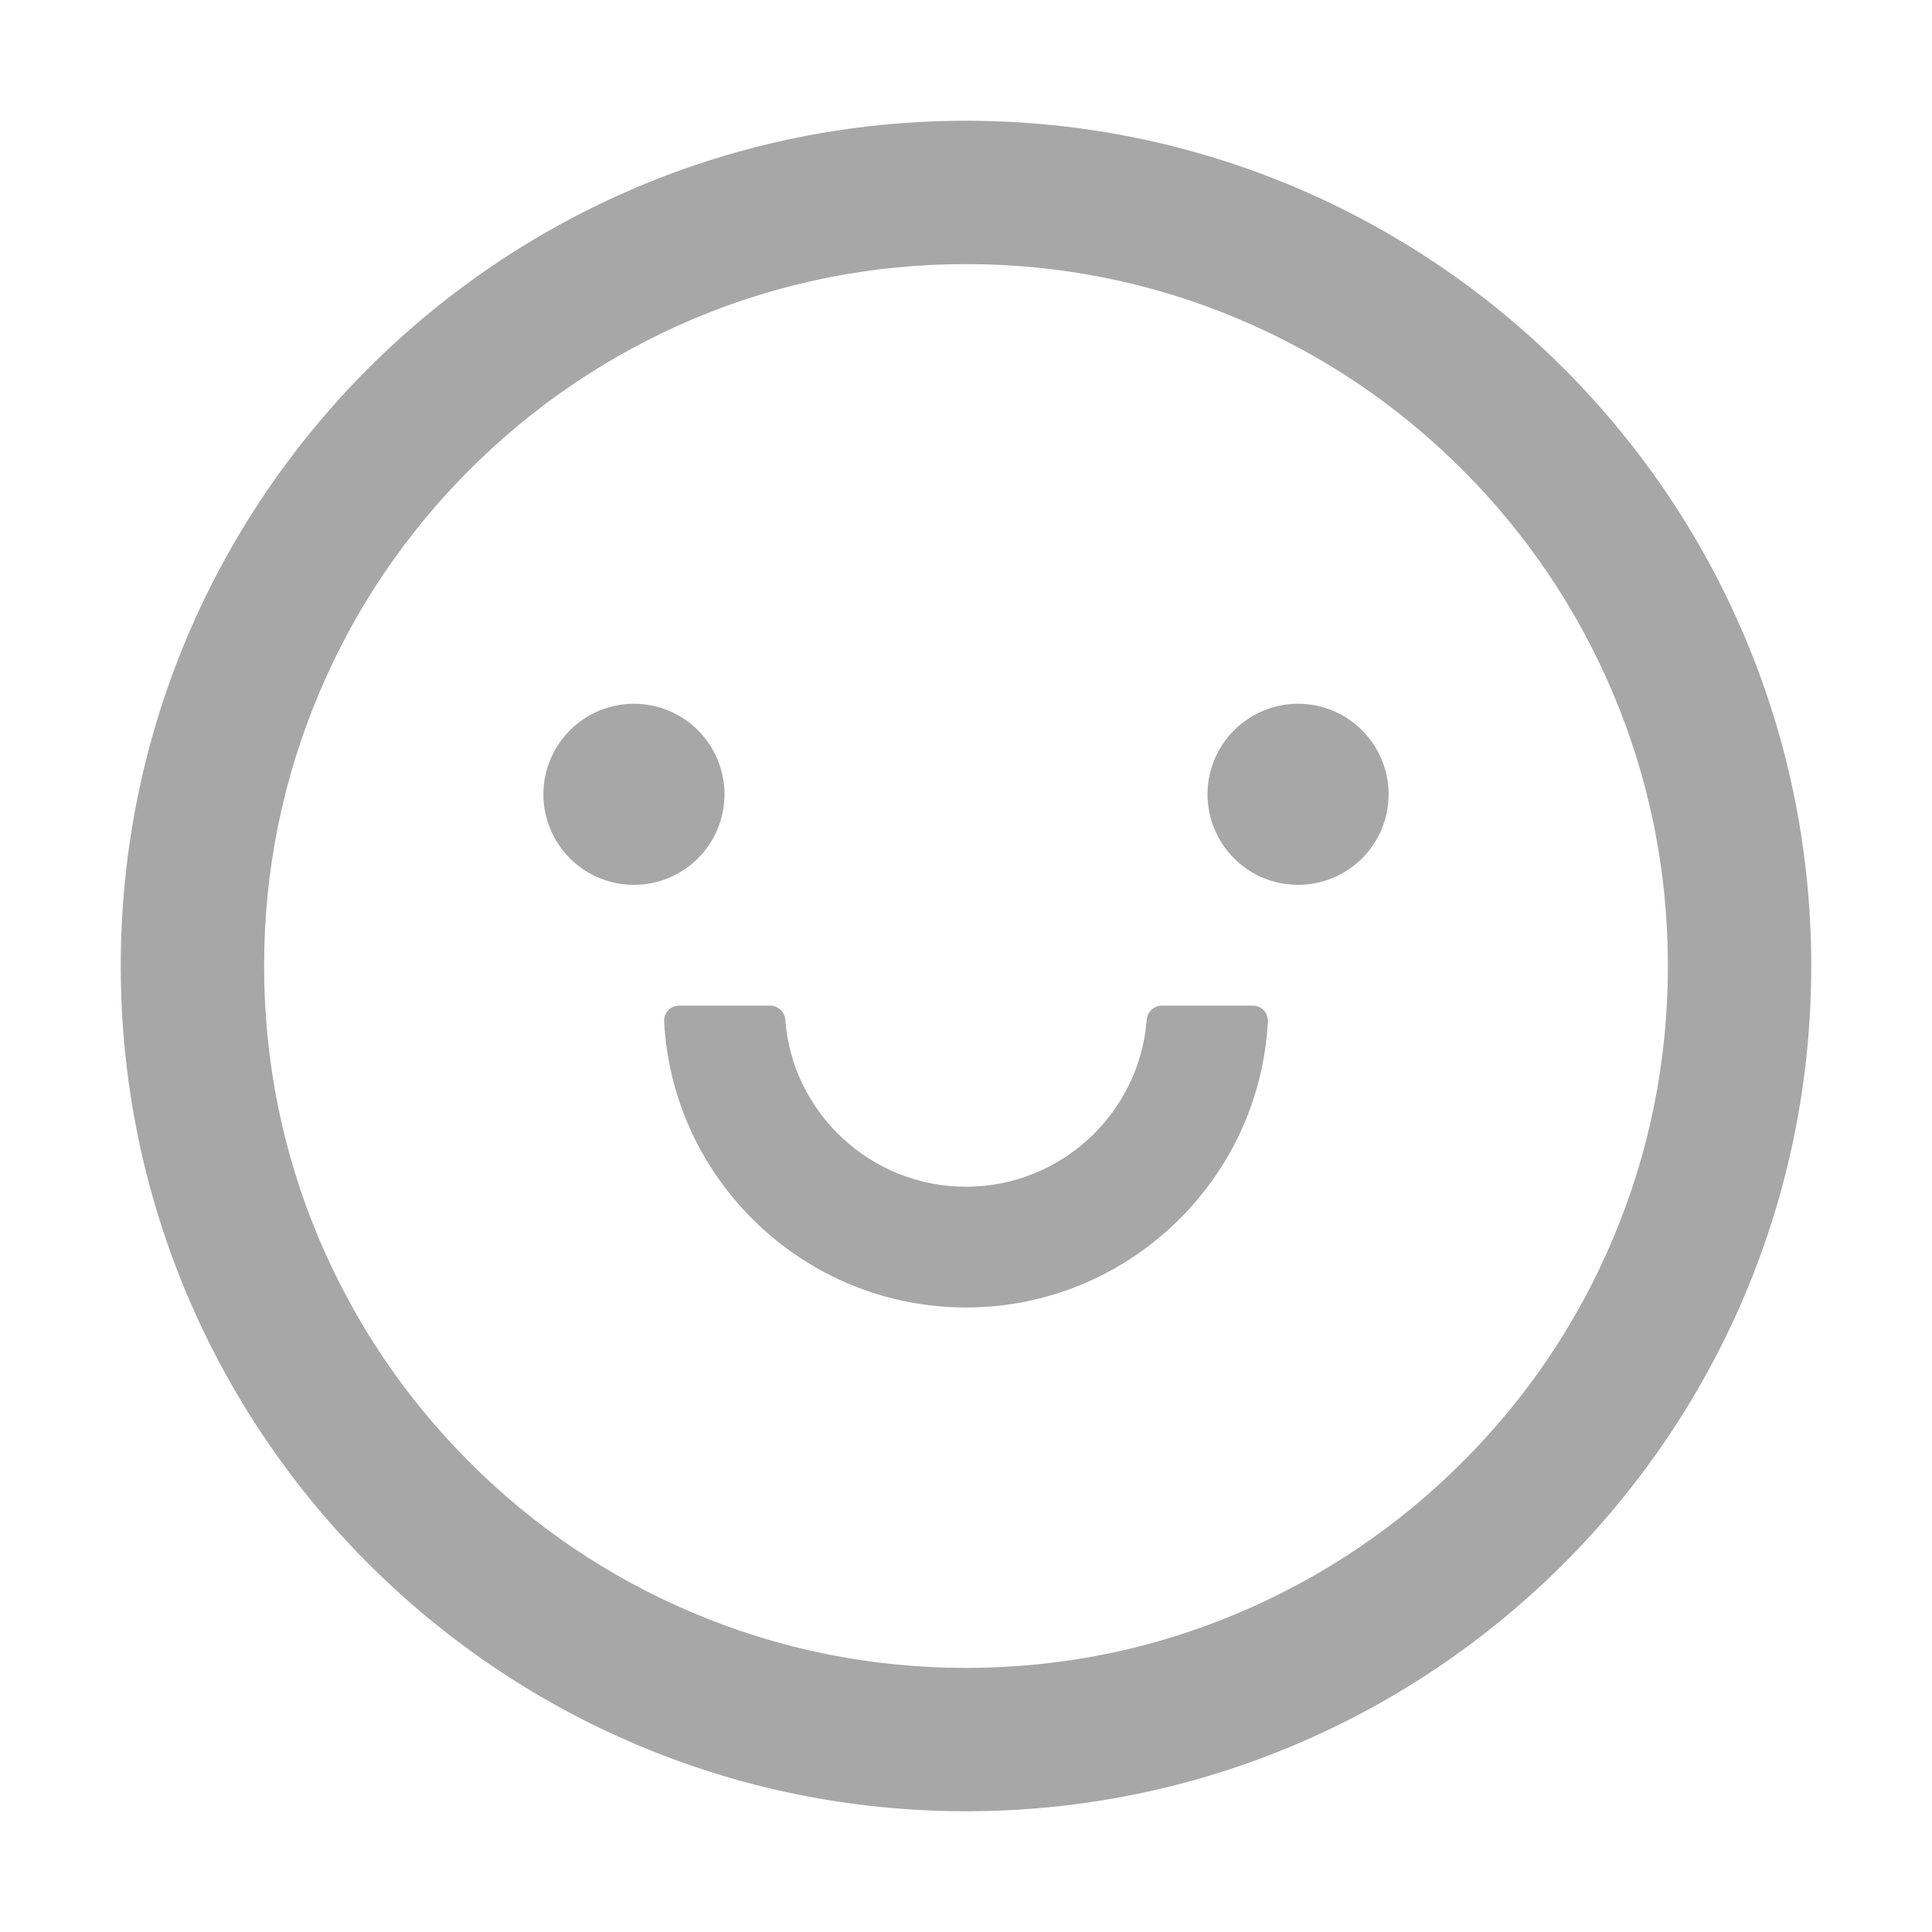 <svg width="20" height="20" viewBox="0 0 20 20" fill="none" xmlns="http://www.w3.org/2000/svg">
<g opacity="0.5">
<path d="M5.625 8.223C5.625 8.471 5.724 8.71 5.9 8.886C6.075 9.061 6.314 9.16 6.562 9.16C6.811 9.16 7.05 9.061 7.225 8.886C7.401 8.71 7.5 8.471 7.5 8.223C7.5 7.974 7.401 7.736 7.225 7.56C7.05 7.384 6.811 7.285 6.562 7.285C6.314 7.285 6.075 7.384 5.9 7.56C5.724 7.736 5.625 7.974 5.625 8.223Z" fill="#505050"/>
<path d="M12.5 8.223C12.5 8.471 12.599 8.71 12.775 8.886C12.95 9.061 13.189 9.16 13.438 9.16C13.686 9.16 13.925 9.061 14.1 8.886C14.276 8.71 14.375 8.471 14.375 8.223C14.375 7.974 14.276 7.736 14.1 7.56C13.925 7.384 13.686 7.285 13.438 7.285C13.189 7.285 12.95 7.384 12.775 7.56C12.599 7.736 12.5 7.974 12.5 8.223Z" fill="#505050"/>
<path d="M10 1.25C5.168 1.25 1.25 5.168 1.25 10C1.25 14.832 5.168 18.75 10 18.75C14.832 18.75 18.75 14.832 18.75 10C18.75 5.168 14.832 1.25 10 1.25ZM15.137 15.137C14.469 15.805 13.691 16.328 12.826 16.695C11.934 17.074 10.982 17.266 10 17.266C9.018 17.266 8.066 17.074 7.172 16.695C6.307 16.33 5.529 15.805 4.861 15.137C4.193 14.469 3.67 13.691 3.303 12.826C2.926 11.934 2.734 10.982 2.734 10C2.734 9.018 2.926 8.066 3.305 7.172C3.67 6.307 4.195 5.529 4.863 4.861C5.531 4.193 6.309 3.67 7.174 3.303C8.066 2.926 9.018 2.734 10 2.734C10.982 2.734 11.934 2.926 12.828 3.305C13.693 3.67 14.471 4.195 15.139 4.863C15.807 5.531 16.33 6.309 16.697 7.174C17.074 8.066 17.266 9.018 17.266 10C17.266 10.982 17.074 11.934 16.695 12.828C16.33 13.693 15.805 14.471 15.137 15.137Z" fill="#505050"/>
<path d="M12.969 10.41H12.029C11.947 10.41 11.877 10.473 11.871 10.555C11.797 11.521 10.986 12.285 10 12.285C9.014 12.285 8.201 11.521 8.129 10.555C8.123 10.473 8.053 10.41 7.971 10.41H7.031C6.941 10.41 6.871 10.484 6.875 10.574C6.961 12.221 8.33 13.535 10 13.535C11.67 13.535 13.039 12.221 13.125 10.574C13.129 10.484 13.059 10.41 12.969 10.41Z" fill="#505050"/>
</g>
</svg>
